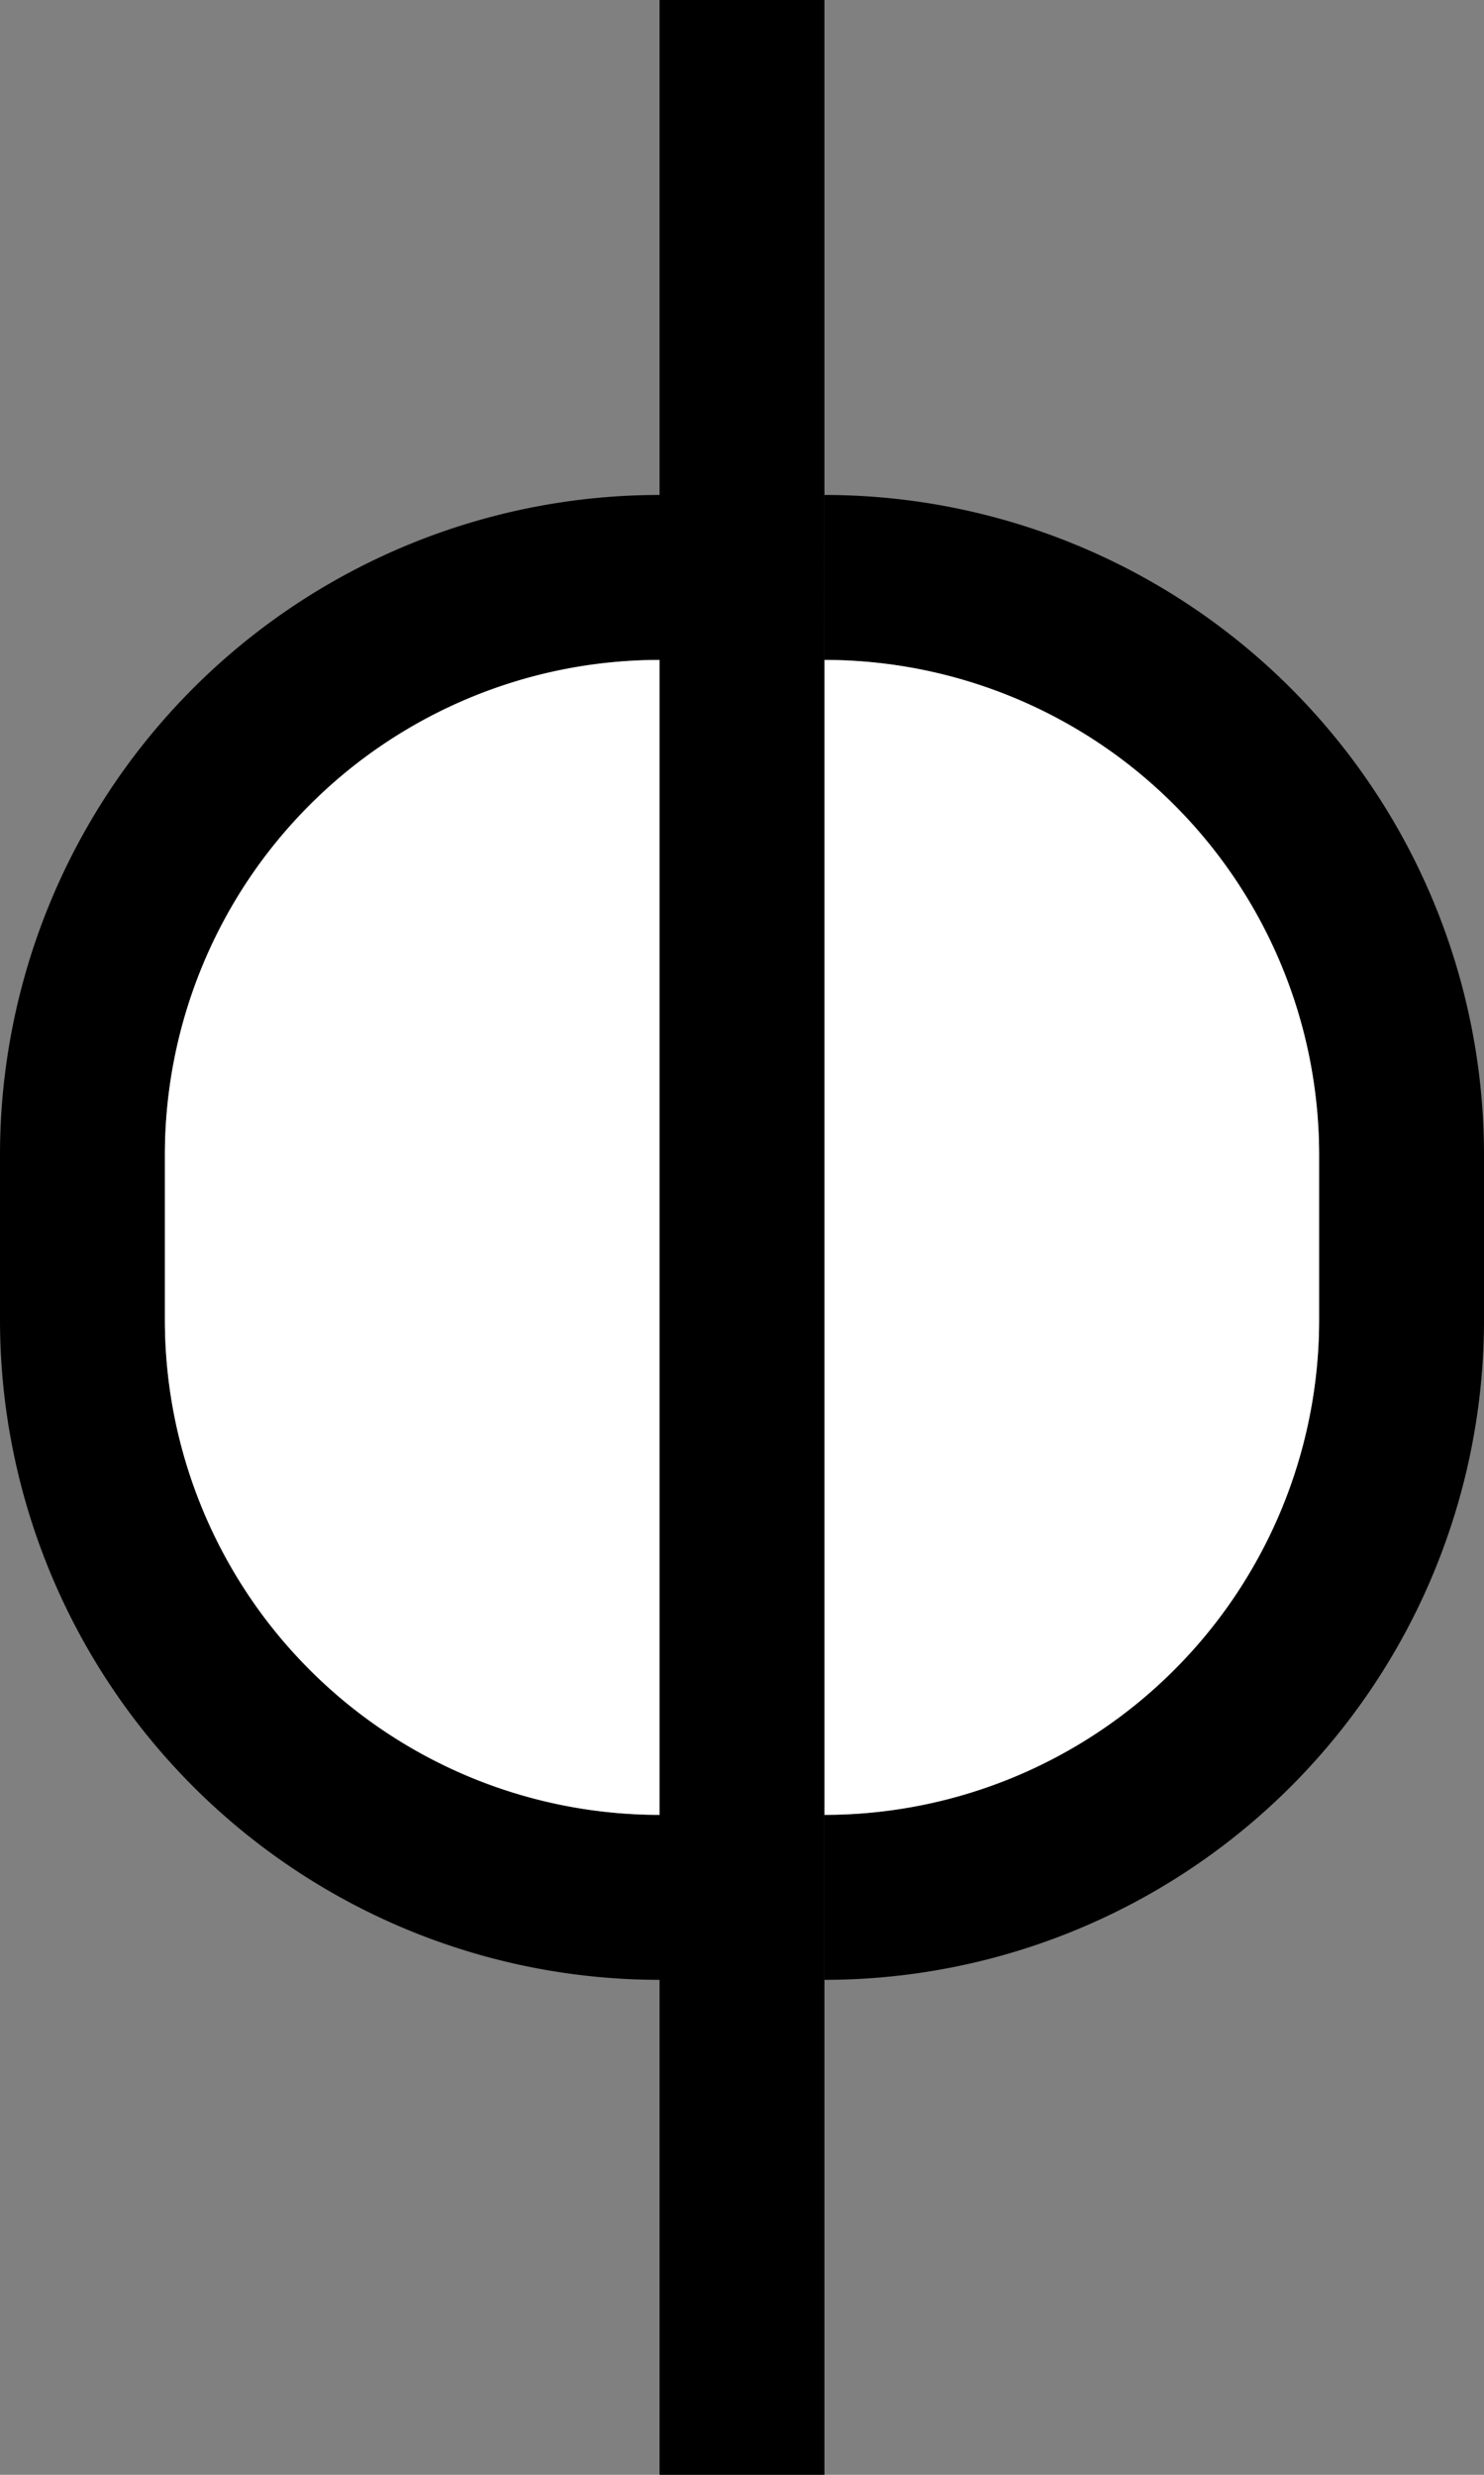 <svg xmlns="http://www.w3.org/2000/svg" version="1.0" width="9" height="15"><rect width="100%" height="100%" fill="#808080" stroke="none"/><path d="M4 15h1V0H4v15zM0 8a4 4 0 0 0 4 4v-1a3 3 0 0 1-3-3V7a3 3 0 0 1 3-3V3a4 4 0 0 0-4 4v1z"/><path d="M1 8a3 3 0 0 0 3 3V4a3 3 0 0 0-3 3v1z" fill="#fff"/><path d="M9 8a4 4 0 0 1-4 4v-1a3 3 0 0 0 3-3V7a3 3 0 0 0-3-3V3a4 4 0 0 1 4 4v1z"/><path d="M8 8a3 3 0 0 1-3 3V4a3 3 0 0 1 3 3v1z" fill="#fff"/></svg>